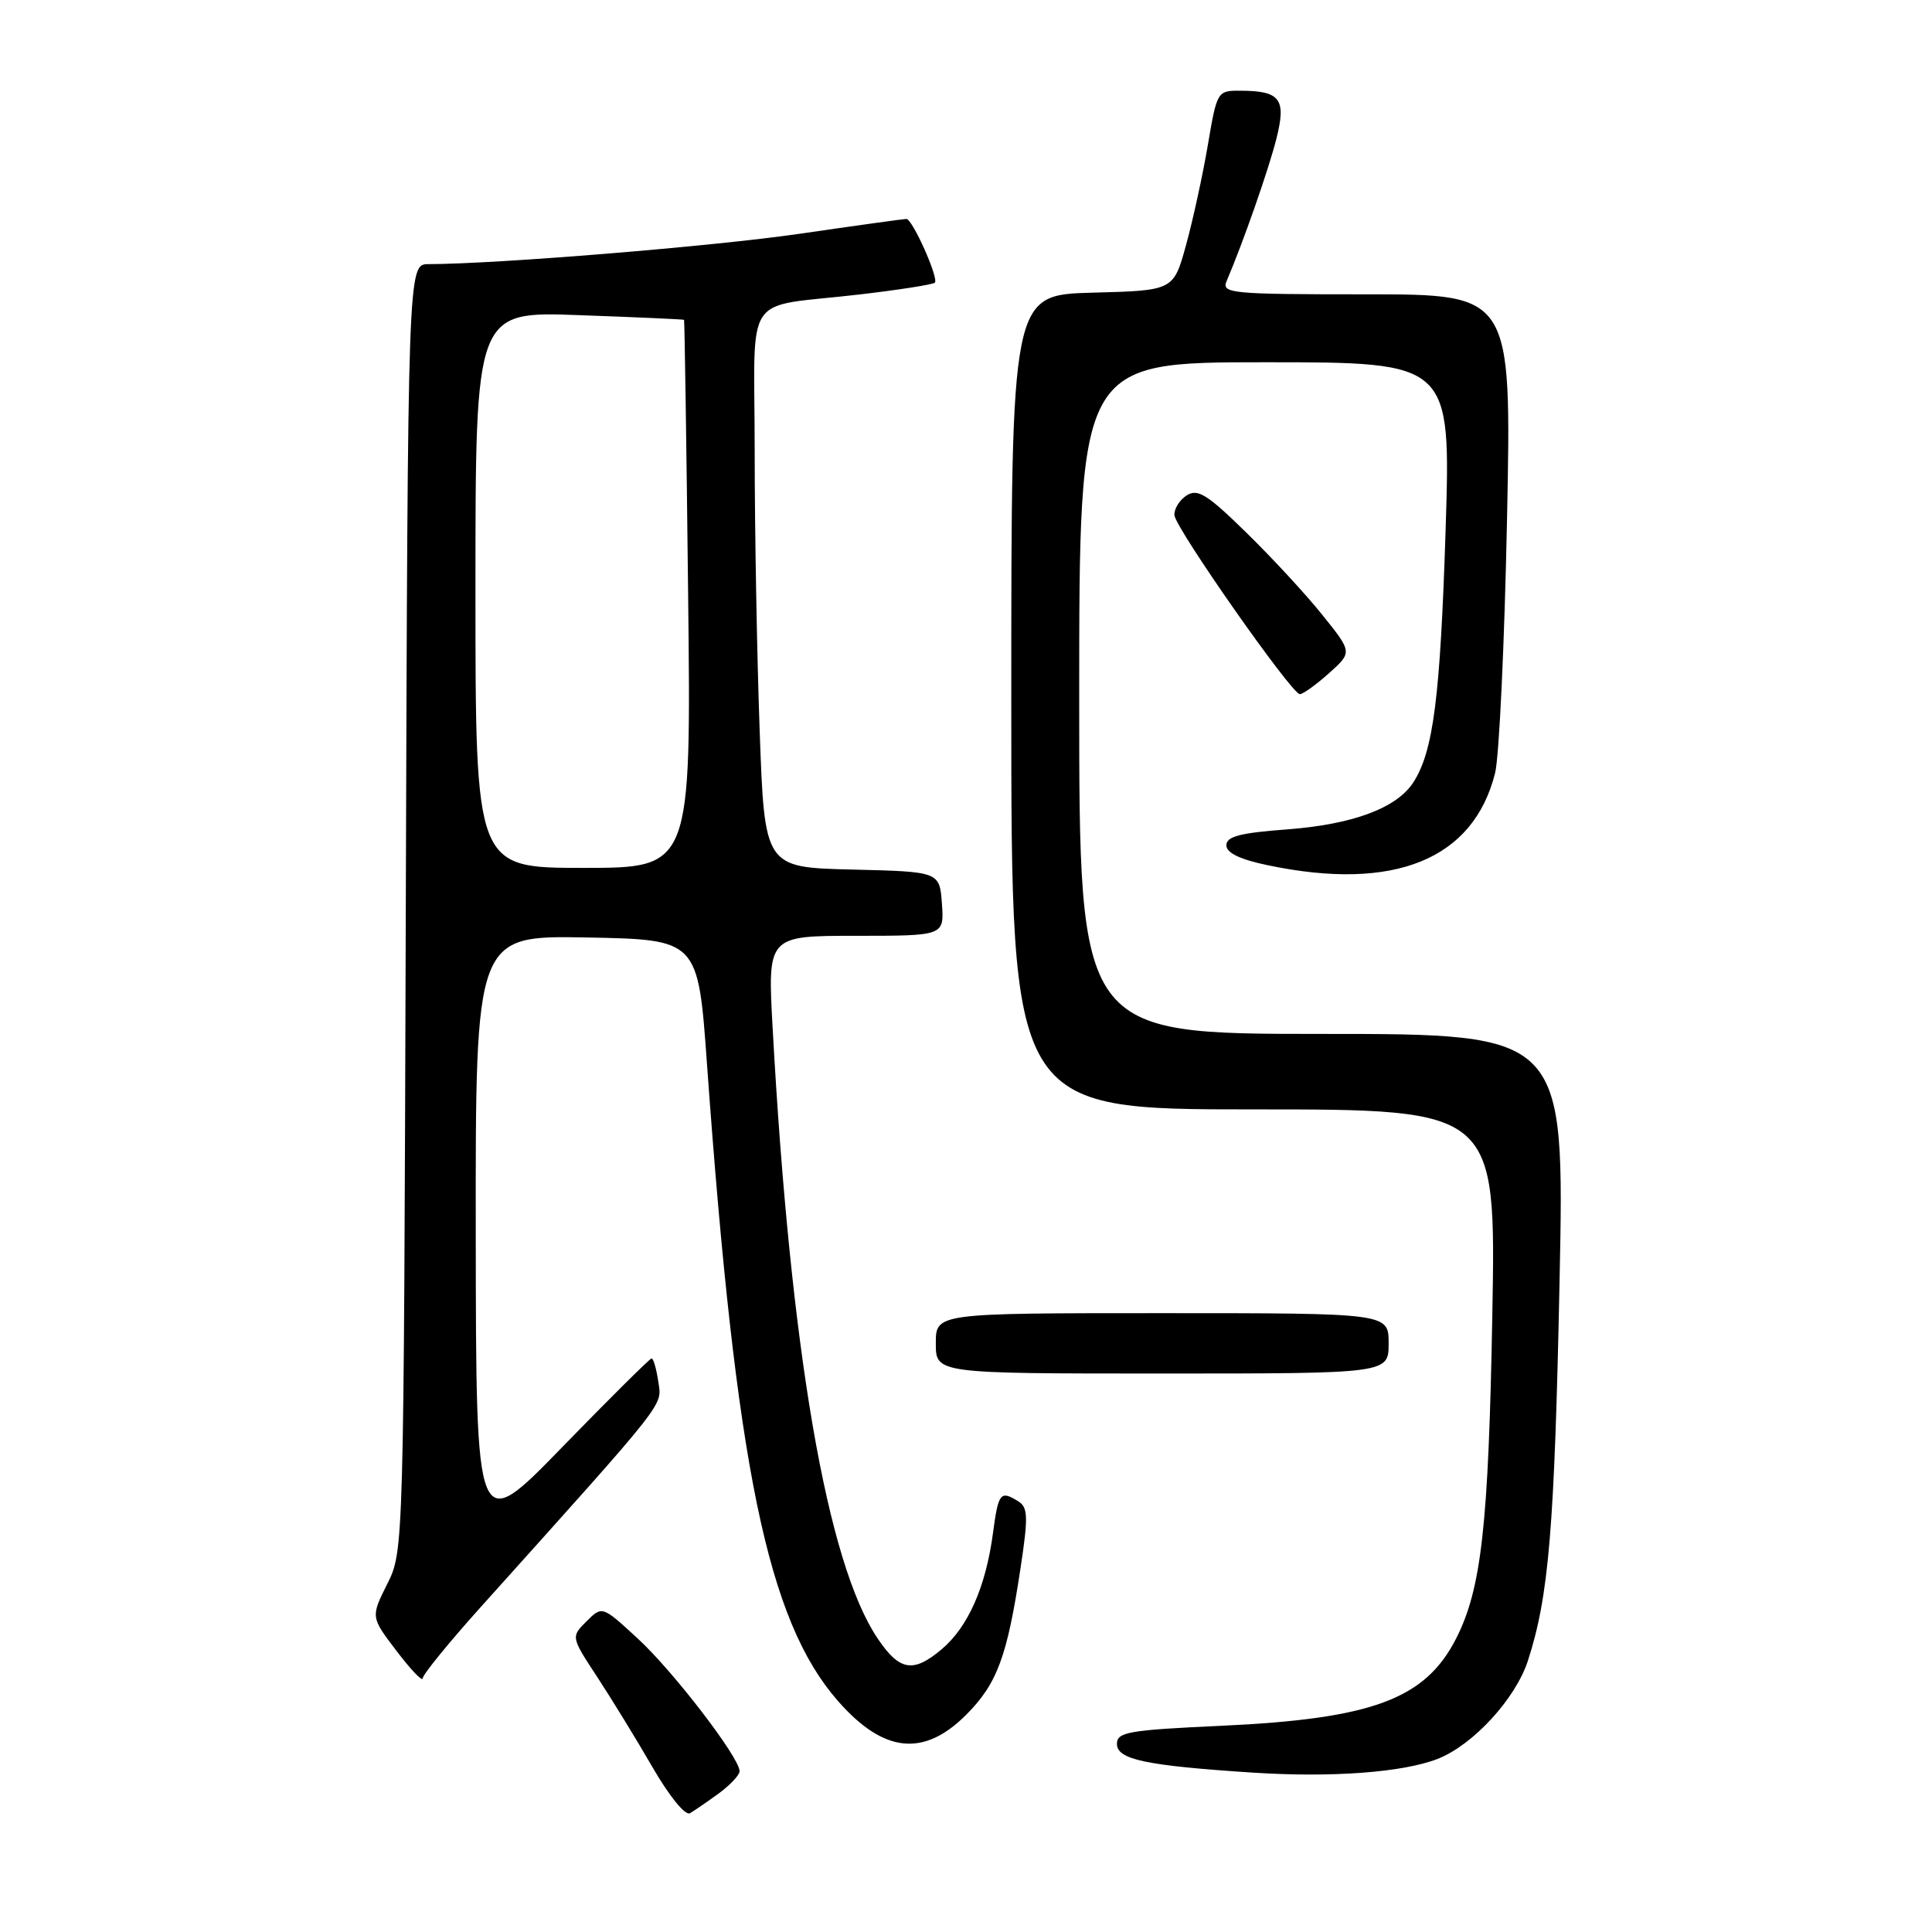 <?xml version="1.0" encoding="UTF-8" standalone="no"?>
<!DOCTYPE svg PUBLIC "-//W3C//DTD SVG 1.1//EN" "http://www.w3.org/Graphics/SVG/1.1/DTD/svg11.dtd" >
<svg xmlns="http://www.w3.org/2000/svg" xmlns:xlink="http://www.w3.org/1999/xlink" version="1.1" viewBox="0 0 256 256">
 <g >
 <path fill="currentColor"
d=" M 95.25 237.63 C 96.76 236.52 98.00 235.20 98.00 234.69 C 98.00 232.90 89.21 221.44 84.51 217.12 C 79.79 212.77 79.79 212.77 77.72 214.83 C 75.65 216.90 75.65 216.90 79.13 222.20 C 81.04 225.12 84.35 230.51 86.48 234.20 C 88.70 238.03 90.81 240.63 91.43 240.26 C 92.02 239.91 93.74 238.73 95.25 237.63 Z  M 190.50 233.06 C 195.19 231.22 200.80 225.12 202.45 220.07 C 205.23 211.52 205.98 202.53 206.65 169.75 C 207.32 137.00 207.32 137.00 175.16 137.00 C 143.00 137.00 143.00 137.00 143.00 92.50 C 143.00 48.00 143.00 48.00 167.63 48.00 C 192.25 48.00 192.25 48.00 191.55 70.25 C 190.84 92.41 189.93 99.55 187.28 103.66 C 185.08 107.08 179.23 109.25 170.53 109.90 C 164.32 110.36 162.50 110.84 162.50 112.00 C 162.50 113.01 164.29 113.88 168.00 114.65 C 184.73 118.16 195.25 113.89 198.11 102.42 C 198.65 100.27 199.36 85.11 199.69 68.75 C 200.29 39.00 200.29 39.00 181.04 39.00 C 163.08 39.00 161.84 38.88 162.53 37.25 C 164.72 32.14 168.12 22.40 169.13 18.38 C 170.46 13.12 169.66 12.04 164.39 12.02 C 161.30 12.00 161.26 12.06 160.04 19.25 C 159.36 23.24 158.06 29.20 157.15 32.50 C 155.49 38.50 155.49 38.50 144.75 38.78 C 134.00 39.07 134.00 39.07 134.00 93.03 C 134.00 147.00 134.00 147.00 166.11 147.00 C 198.23 147.00 198.23 147.00 197.74 174.25 C 197.24 202.13 196.30 210.53 192.94 217.12 C 188.84 225.16 181.81 227.76 161.75 228.68 C 149.54 229.24 148.00 229.51 148.00 231.07 C 148.00 233.15 151.78 233.95 165.99 234.88 C 176.47 235.56 185.88 234.86 190.50 233.06 Z  M 128.01 227.23 C 132.13 223.10 133.46 219.53 135.24 207.69 C 136.25 201.03 136.21 199.74 134.96 198.96 C 132.56 197.44 132.29 197.78 131.58 203.10 C 130.63 210.27 128.28 215.59 124.76 218.55 C 120.99 221.72 119.19 221.41 116.28 217.09 C 109.58 207.14 104.73 178.97 102.38 136.25 C 101.70 124.00 101.70 124.00 113.41 124.00 C 125.11 124.00 125.11 124.00 124.81 119.75 C 124.50 115.50 124.50 115.50 112.91 115.22 C 101.31 114.94 101.31 114.94 100.66 96.81 C 100.30 86.84 100.00 70.21 100.00 59.86 C 100.00 38.11 98.15 40.87 113.97 39.01 C 119.18 38.40 123.63 37.70 123.87 37.46 C 124.43 36.90 120.90 29.00 120.10 29.01 C 119.77 29.01 113.42 29.89 106.00 30.97 C 94.53 32.64 65.90 34.98 56.77 35.00 C 54.04 35.00 54.04 35.00 53.77 120.25 C 53.50 205.50 53.50 205.50 51.31 209.89 C 49.12 214.27 49.12 214.27 52.56 218.78 C 54.45 221.26 56.00 222.89 56.01 222.39 C 56.01 221.90 59.45 217.68 63.65 213.00 C 88.72 185.09 87.71 186.37 87.23 183.09 C 86.98 181.39 86.58 180.00 86.34 180.00 C 86.11 180.00 80.78 185.29 74.50 191.75 C 63.08 203.50 63.08 203.50 63.04 163.72 C 63.00 123.95 63.00 123.95 77.75 124.22 C 92.50 124.50 92.50 124.50 93.68 141.00 C 97.52 194.50 101.69 214.74 111.05 225.41 C 117.08 232.28 122.39 232.85 128.01 227.23 Z  M 184.00 178.00 C 184.00 174.00 184.00 174.00 154.00 174.00 C 124.00 174.00 124.00 174.00 124.00 178.00 C 124.00 182.00 124.00 182.00 154.00 182.00 C 184.00 182.00 184.00 182.00 184.00 178.00 Z  M 176.08 89.22 C 179.20 86.43 179.20 86.43 175.21 81.47 C 173.02 78.73 168.46 73.81 165.09 70.52 C 159.94 65.48 158.69 64.71 157.23 65.65 C 156.28 66.27 155.55 67.45 155.62 68.27 C 155.76 70.01 171.13 91.94 172.23 91.98 C 172.64 91.99 174.37 90.75 176.08 89.22 Z  M 63.00 78.13 C 63.00 41.25 63.00 41.25 76.75 41.76 C 84.31 42.03 90.56 42.31 90.64 42.38 C 90.71 42.45 90.96 58.81 91.18 78.75 C 91.59 115.00 91.59 115.00 77.30 115.00 C 63.00 115.00 63.00 115.00 63.00 78.13 Z "/>
</g>
</svg>